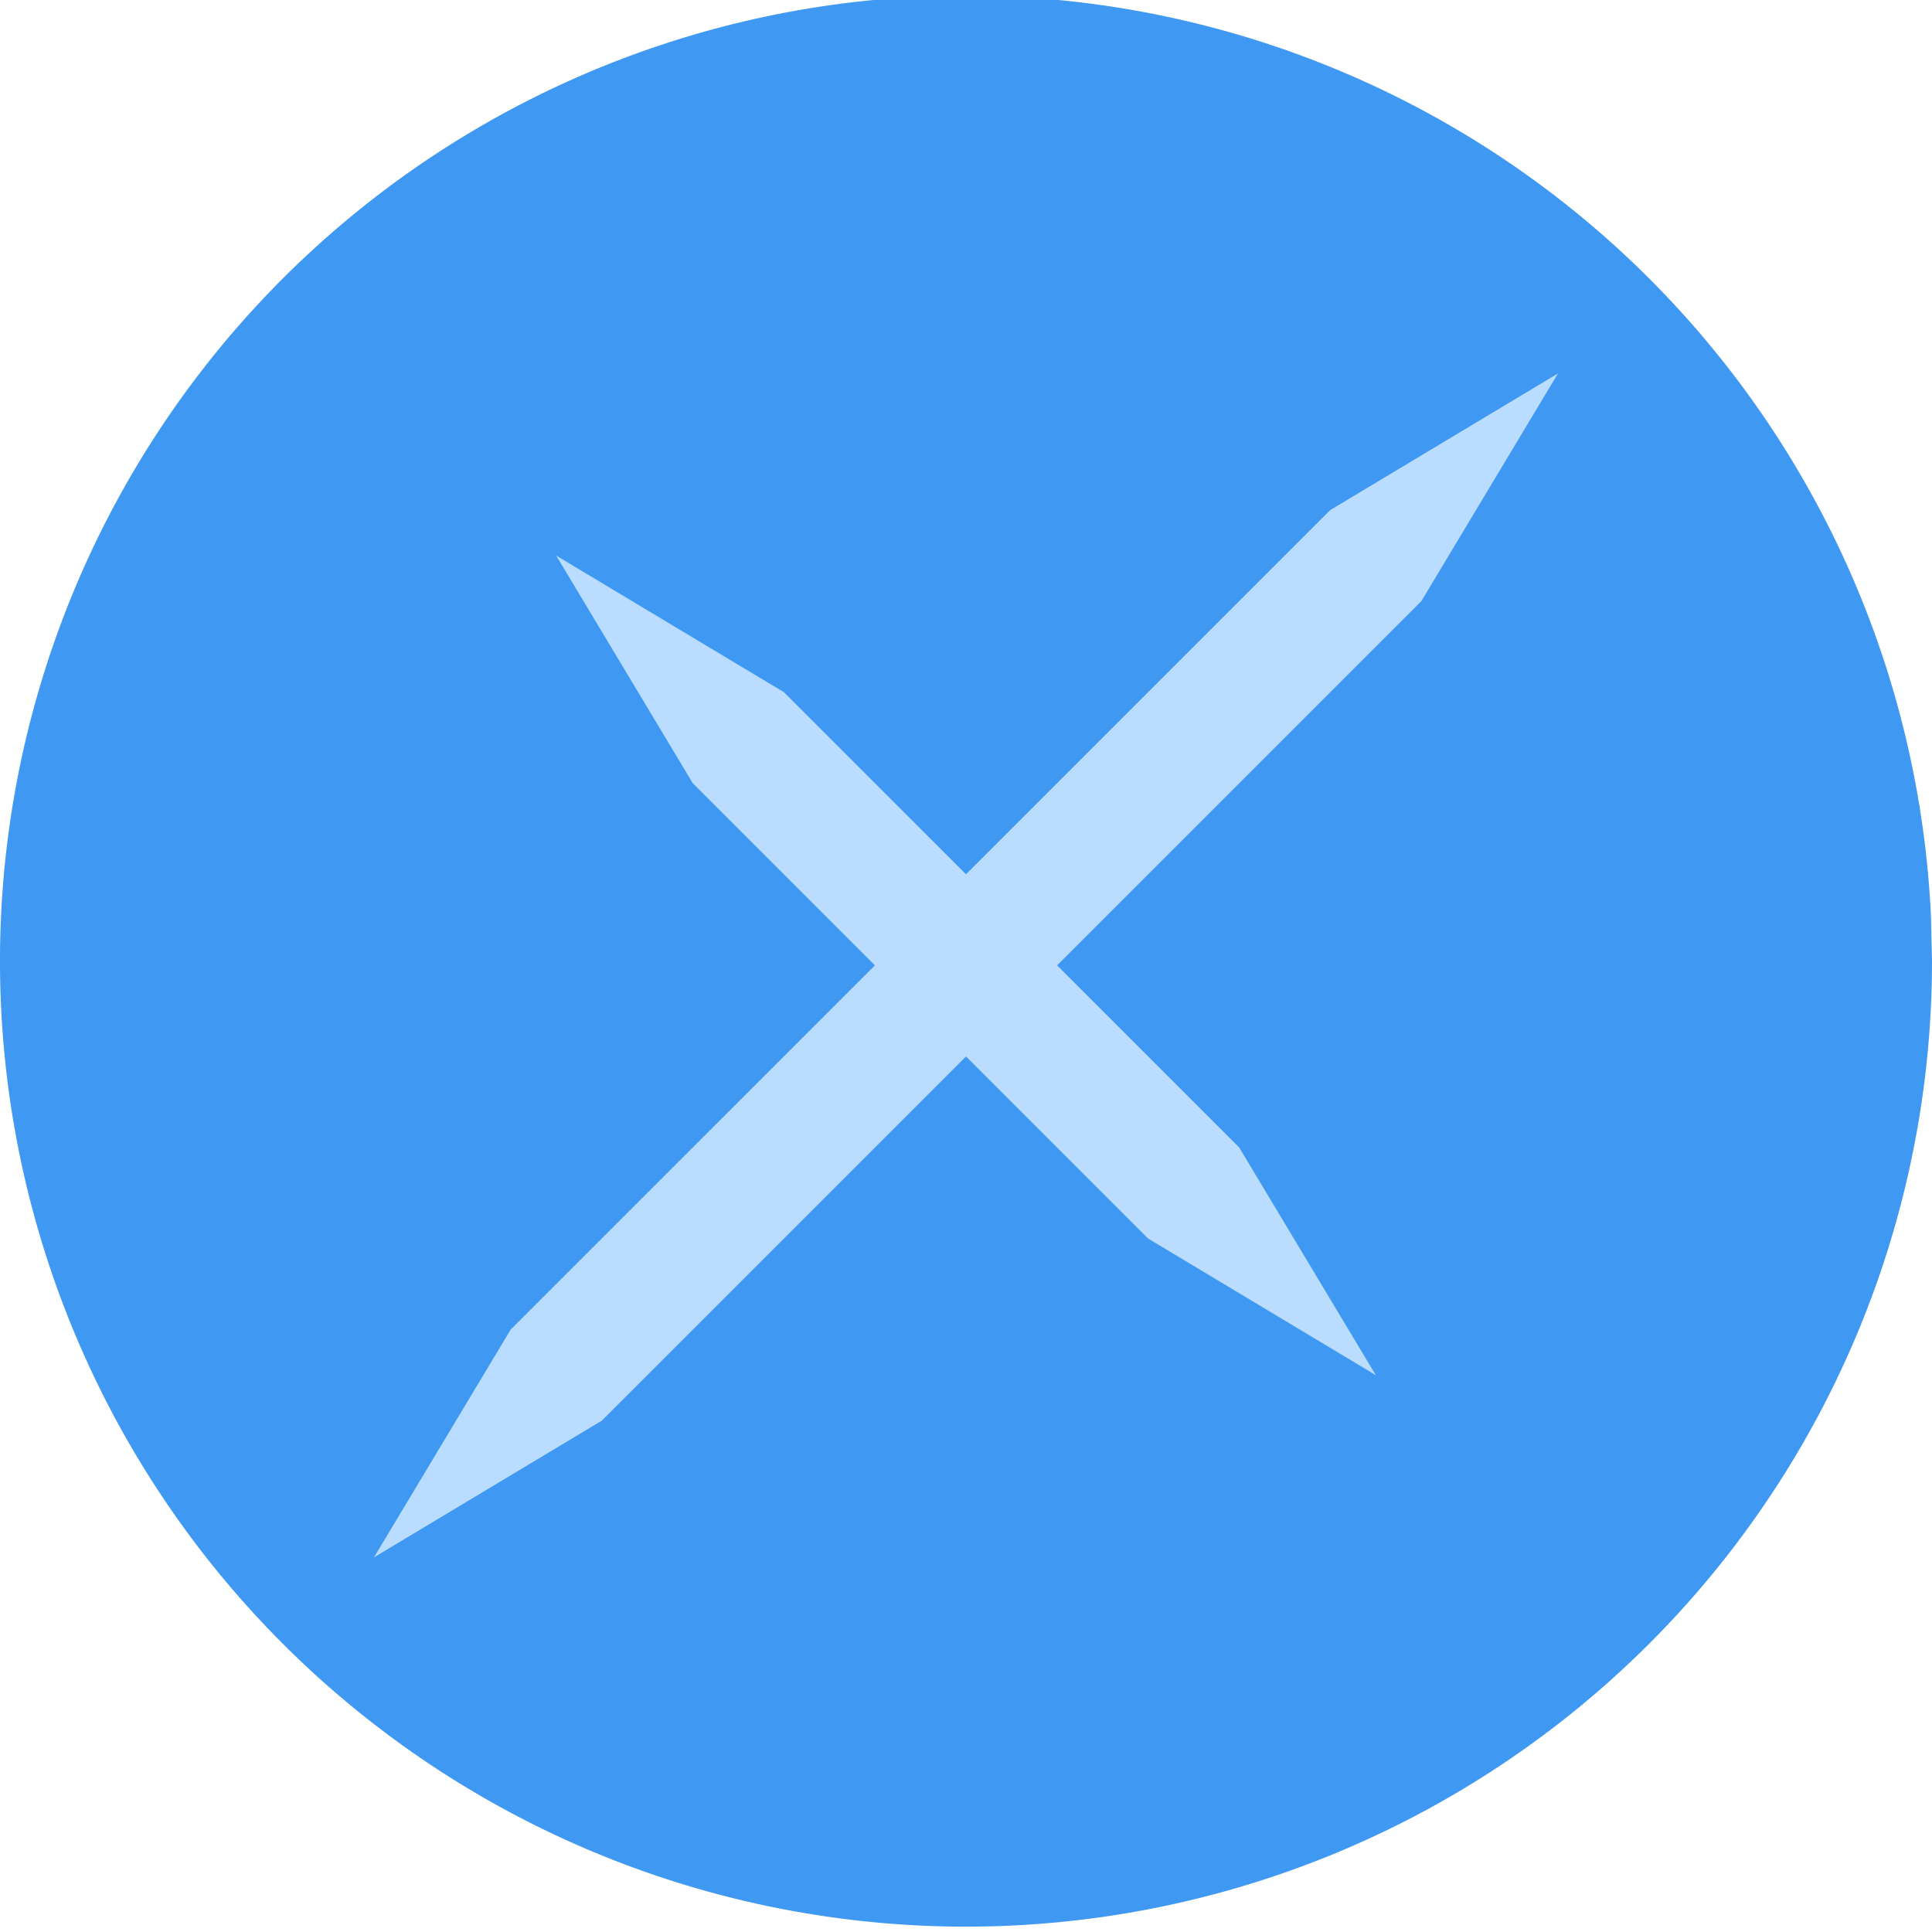 <?xml version="1.0" encoding="UTF-8" standalone="no"?>
<!-- Created with Inkscape (http://www.inkscape.org/) -->

<svg
   width="120"
   height="120"
   viewBox="0 0 120 120"
   version="1.1"
   id="SVGRoot"
   xmlns="http://www.w3.org/2000/svg"
   xmlns:svg="http://www.w3.org/2000/svg">
  <defs
     id="defs132" />
  <g
     id="g95"
     style="display:inline"
     transform="translate(-836,-580)">
    <g
       id="g94"
       transform="matrix(1,0,0,0.992,768,4.816)"
       style="display:inline;stroke-width:1.004">
      <path
         style="display:inline;fill:#3f98f2;fill-opacity:1;stroke-width:8.03;stroke-linecap:round;stroke-linejoin:round"
         id="path92"
         d="m 188,640 a 60,60.455 0 0 1 -59.315,60.451 60,60.455 0 0 1 -60.67,-59.07 60,60.455 0 0 1 57.929,-61.8 60,60.455 0 0 1 61.993,57.658" />
      <path
         style="display:inline;fill:#baddff;fill-opacity:1;stroke:none;stroke-width:1px;stroke-linecap:butt;stroke-linejoin:miter;stroke-opacity:1"
         d="m 676.77,603.23 -14.142,8.485 -50.912,50.912 -8.485,14.142 14.142,-8.485 50.912,-50.912 z"
         id="path93"
         transform="matrix(1,0,0,1.008,-512,-4.853)" />
      <path
         style="display:inline;fill:#baddff;fill-opacity:1;stroke:none;stroke-width:1px;stroke-linecap:butt;stroke-linejoin:miter;stroke-opacity:1"
         d="m 614.544,614.544 8.485,14.142 28.284,28.284 14.142,8.485 -8.485,-14.142 -28.284,-28.284 z"
         id="path94"
         transform="matrix(1,0,0,1.008,-512,-4.853)" />
    </g>
  </g>
</svg>
